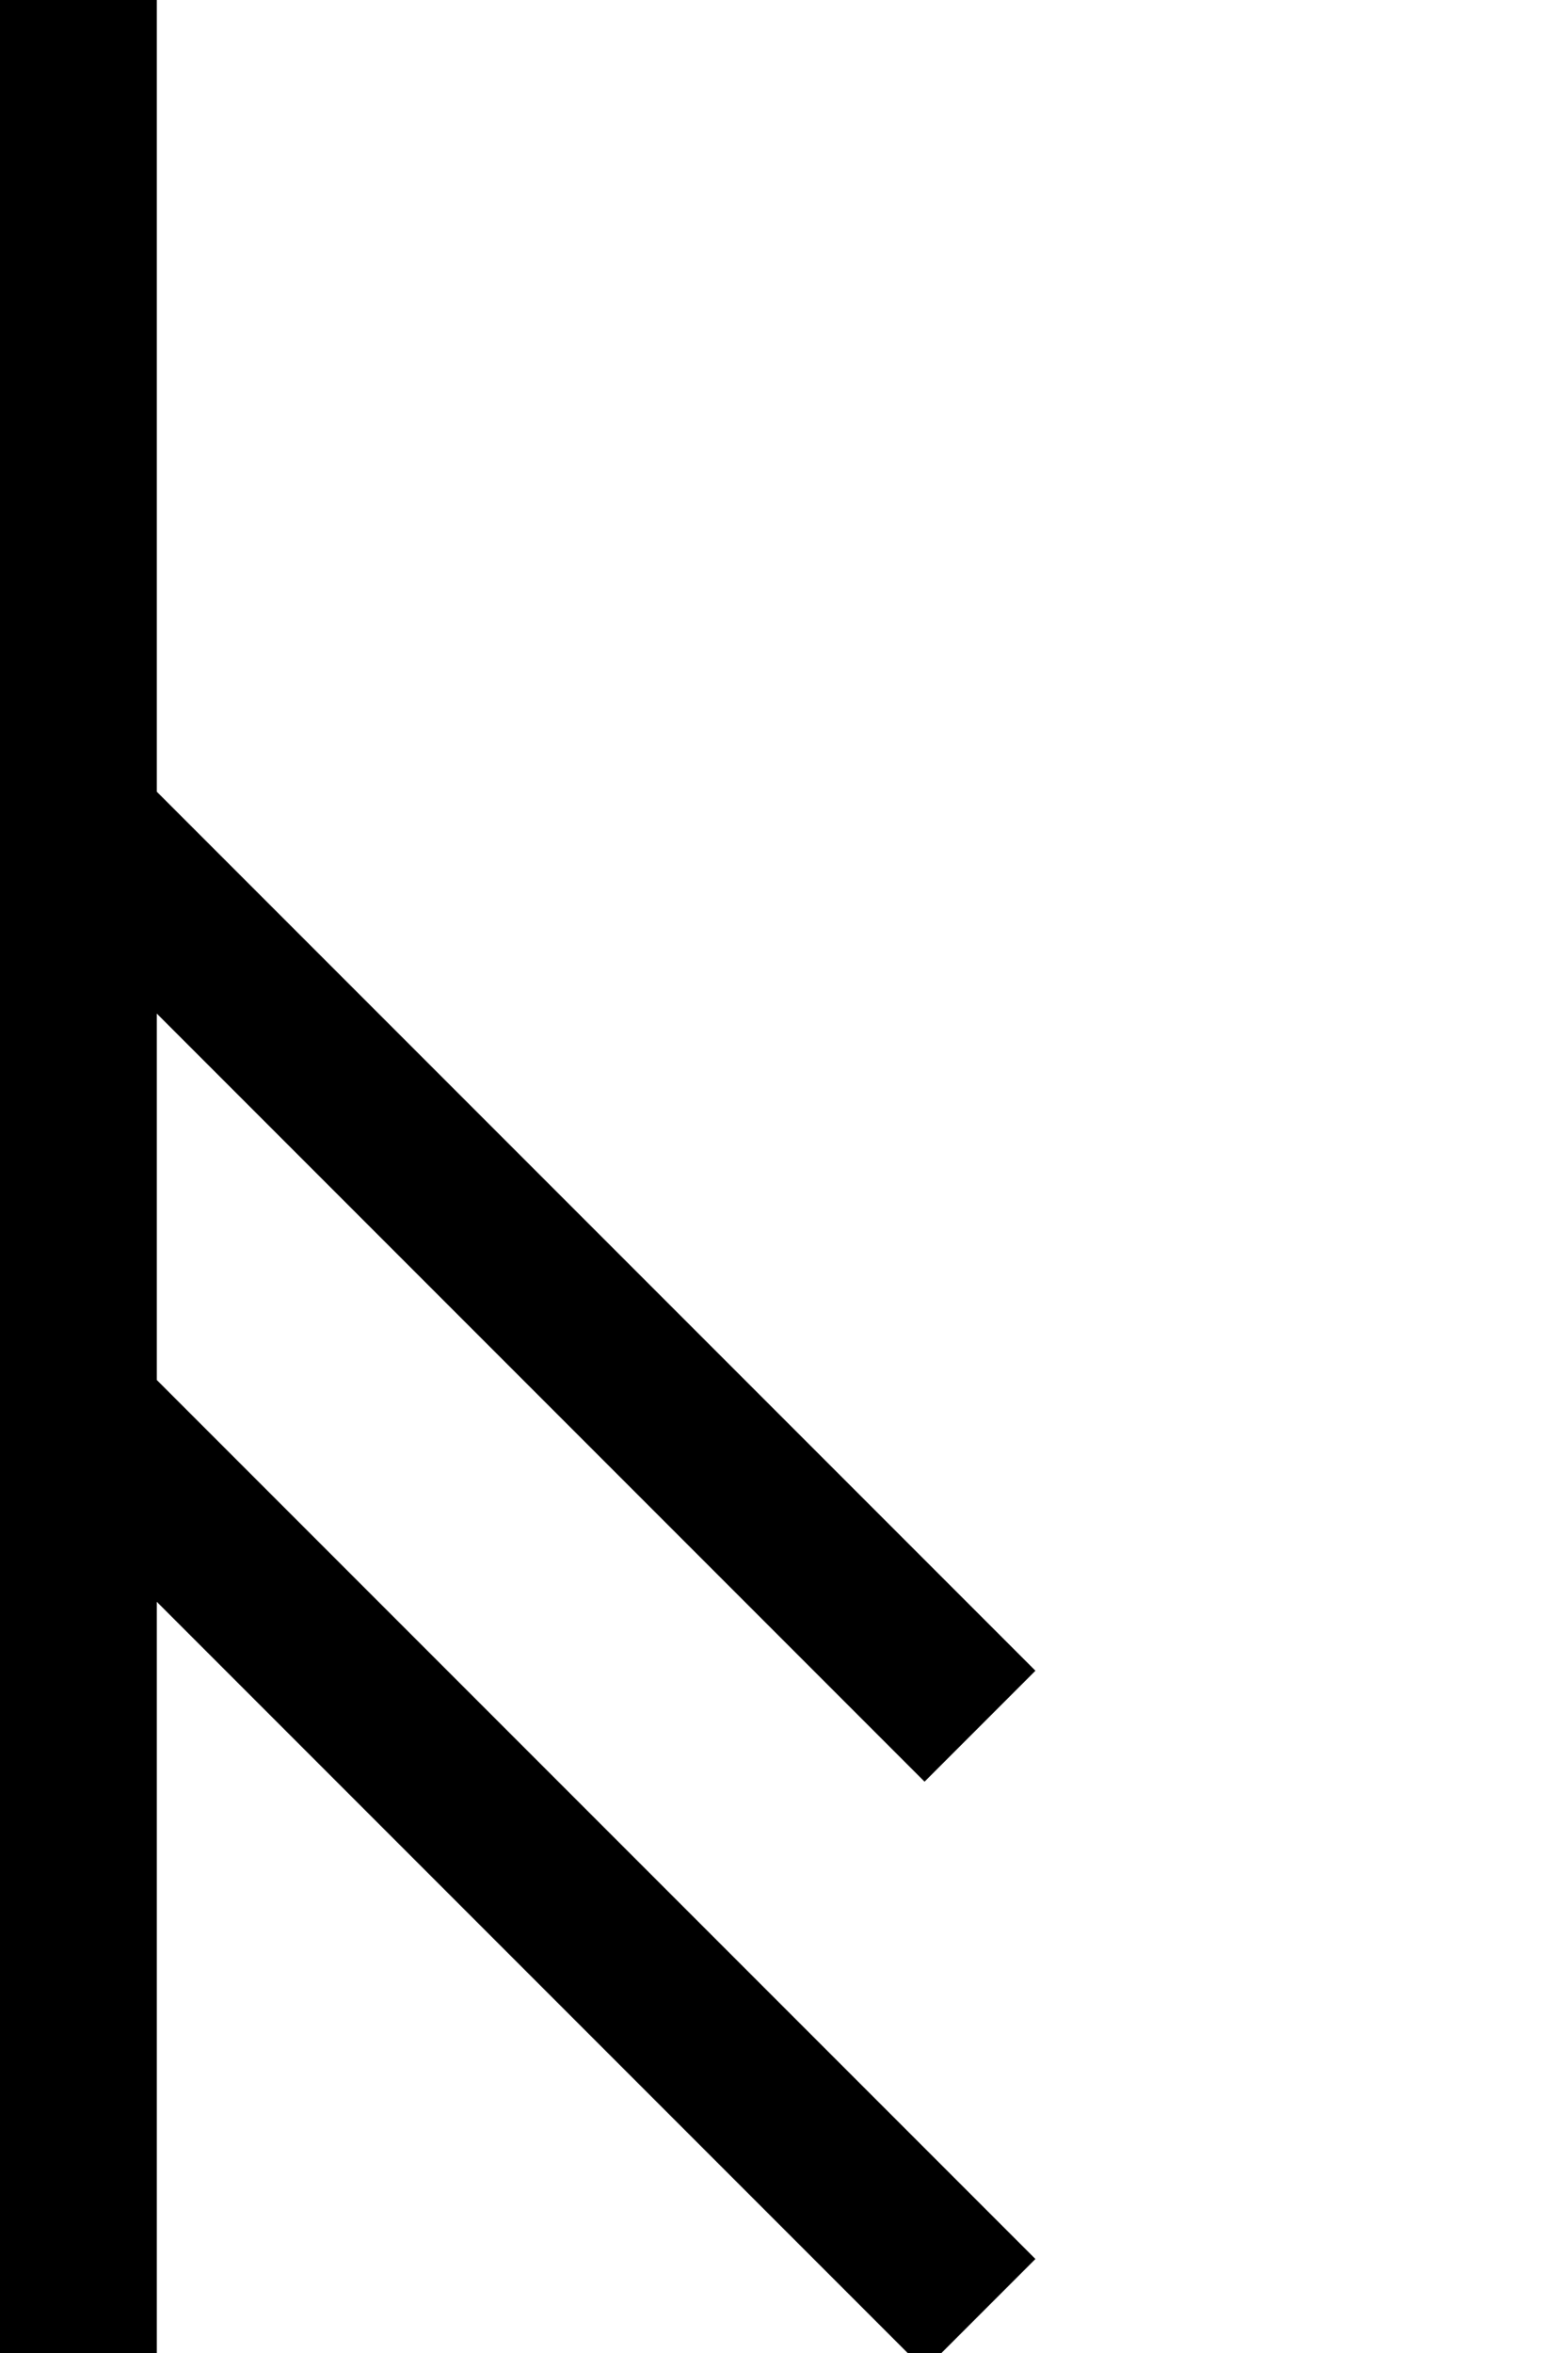 <?xml version="1.0" encoding="UTF-8" standalone="no"?>
<!-- Created with Inkscape (http://www.inkscape.org/) -->

<svg
   xmlns:dc="http://purl.org/dc/elements/1.1/"
   xmlns:cc="http://creativecommons.org/ns#"
   xmlns:rdf="http://www.w3.org/1999/02/22-rdf-syntax-ns#"
   xmlns:svg="http://www.w3.org/2000/svg"
   xmlns="http://www.w3.org/2000/svg"
   xmlns:sodipodi="http://sodipodi.sourceforge.net/DTD/sodipodi-0.dtd"
   xmlns:inkscape="http://www.inkscape.org/namespaces/inkscape"
   version="1.0"
   width="40"
   height="60"
   id="svg1527"
   inkscape:version="0.48.4 r9939"
   sodipodi:docname="Flam.svg">
  <sodipodi:namedview
     pagecolor="#ffffff"
     bordercolor="#666666"
     borderopacity="1"
     objecttolerance="10"
     gridtolerance="10"
     guidetolerance="10"
     inkscape:pageopacity="0"
     inkscape:pageshadow="2"
     inkscape:window-width="1046"
     inkscape:window-height="719"
     id="namedview3065"
     showgrid="false"
     inkscape:zoom="3.9333333"
     inkscape:cx="15"
     inkscape:cy="30"
     inkscape:window-x="0"
     inkscape:window-y="0"
     inkscape:window-maximized="0"
     inkscape:current-layer="svg1527" />
  <defs
     id="defs1529" />
  <g
     id="layer1">
    <path
       d="M 2,60 2,0"
       style="fill:none;stroke:#000000;stroke-width:4px;stroke-linecap:butt;stroke-linejoin:miter;stroke-opacity:1"
       id="path1578"
       inkscape:connector-curvature="0" />
    <path
       d="m 25,59.017 -23,-23"
       style="fill:none;stroke:#000000;stroke-width:4px;stroke-linecap:butt;stroke-linejoin:miter;stroke-opacity:1"
       id="path1580"
       inkscape:connector-curvature="0" />
    <path
       d="m 25,44.017 -23,-23"
       style="fill:none;stroke:#000000;stroke-width:4px;stroke-linecap:butt;stroke-linejoin:miter;stroke-opacity:1"
       id="path1582"
       inkscape:connector-curvature="0" />
  </g>
</svg>
